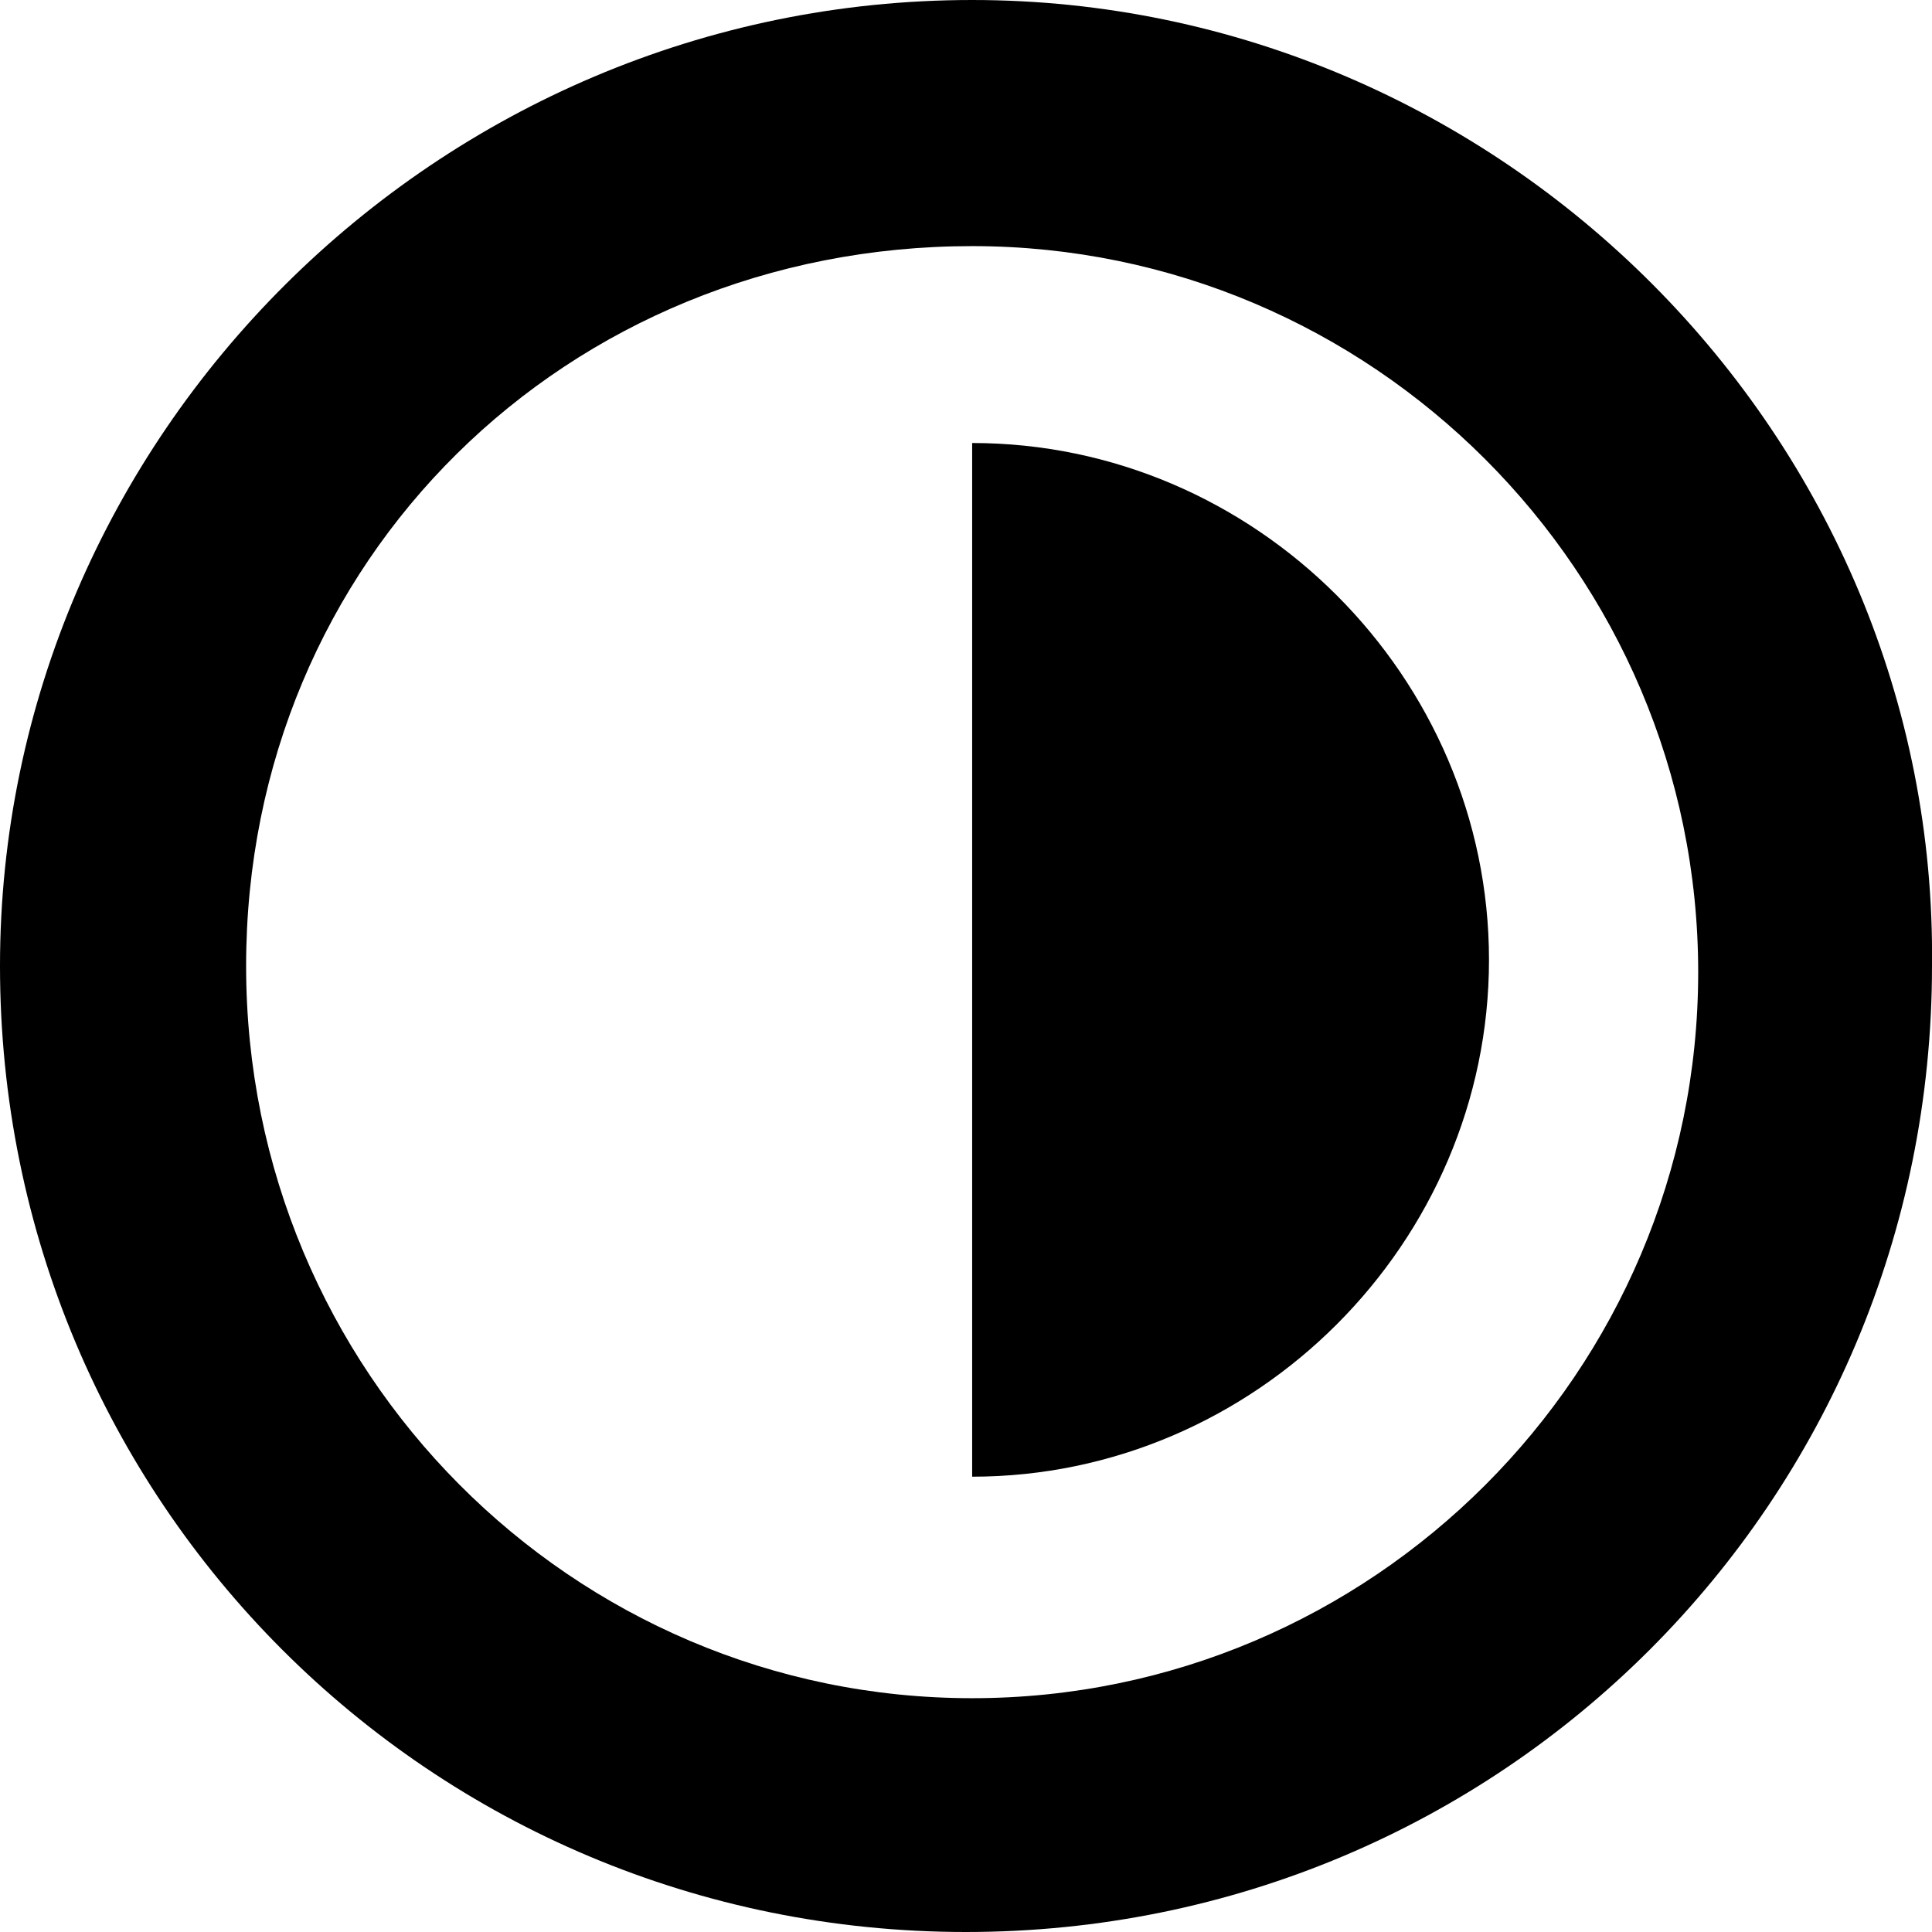 <svg xmlns="http://www.w3.org/2000/svg" viewBox="0 0 31.4 31.4"><path d="M15.8 4c6.5 0 11.8 5.3 11.8 11.8s-5.3 11.8-11.8 11.8S4 22.3 4 15.7 9.2 4 15.8 4m0-4C7.1 0 0 7.1 0 15.7c0 8.7 7 15.7 15.7 15.7s15.7-7 15.7-15.7C31.5 7.1 24.4 0 15.8 0z" fill="currentColor"/><path fill="currentColor" d="M15.8 24c4.6 0 8.4-3.8 8.4-8.4s-3.8-8.4-8.4-8.4"/></svg>